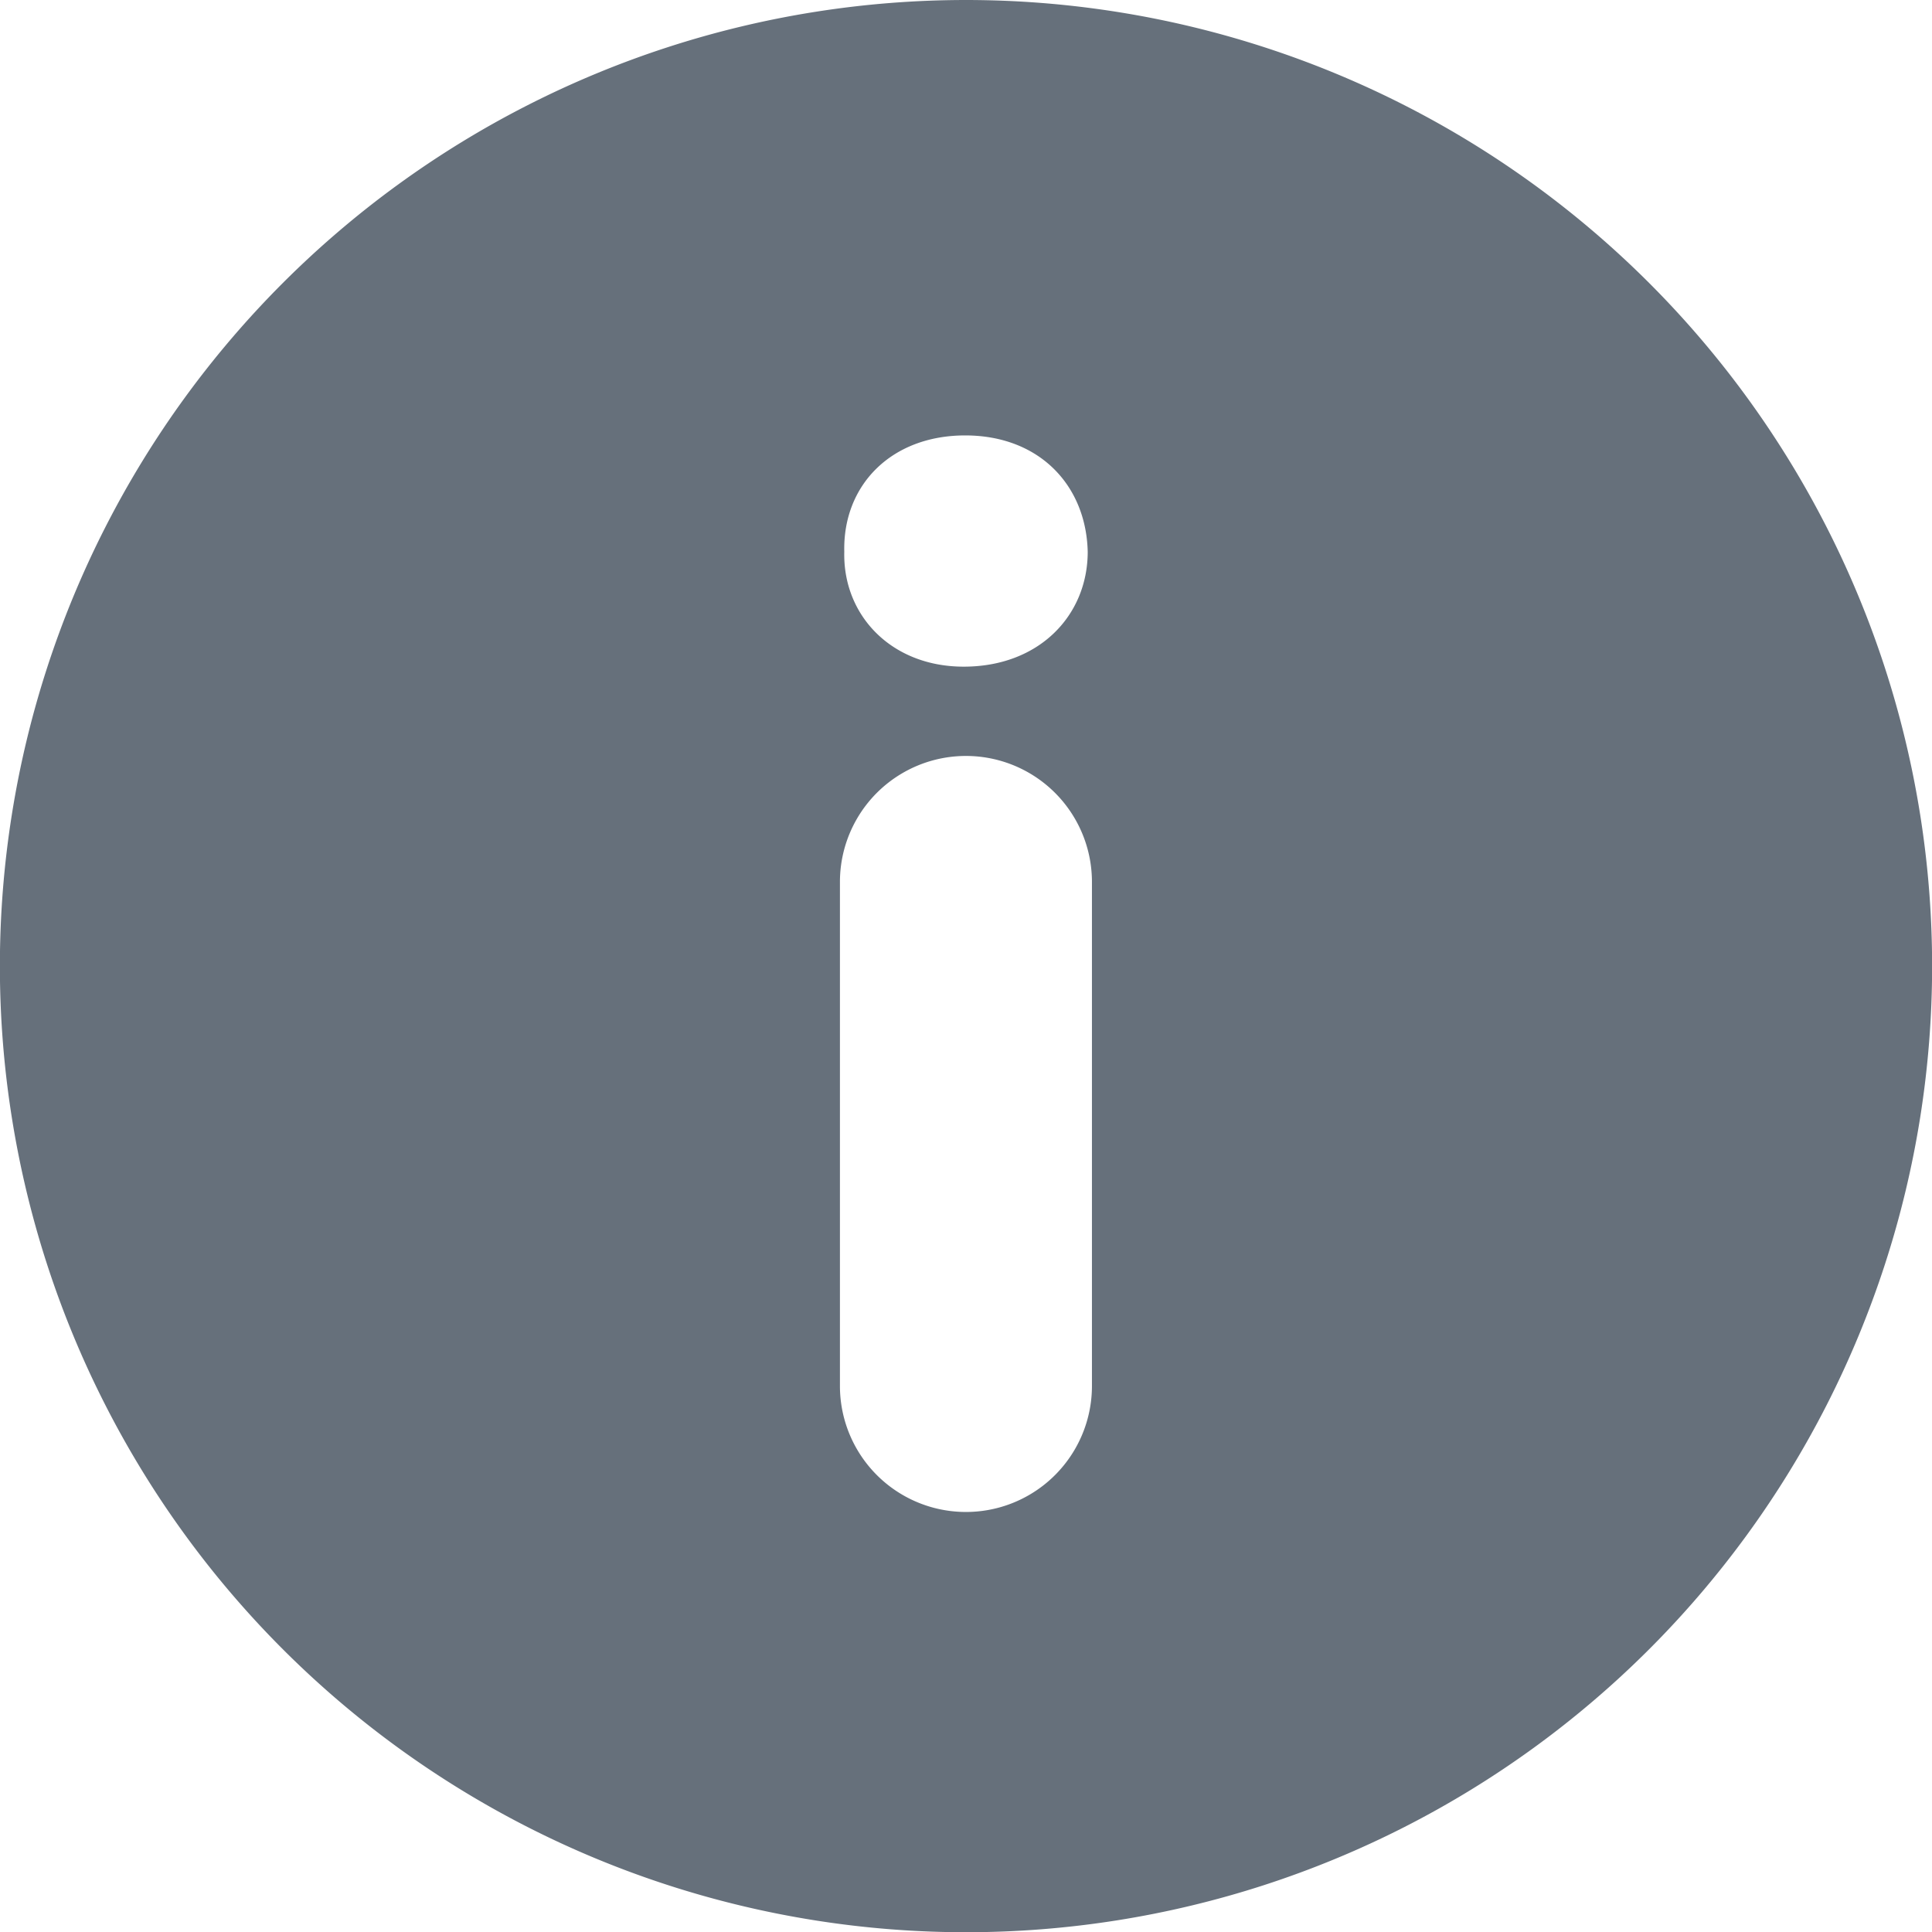 <svg width="16" height="16" fill="none" xmlns="http://www.w3.org/2000/svg"><path d="M13.657 2.343A8 8 0 102.343 13.659 8 8 0 0013.657 2.343zm-4.614 9.135a1.043 1.043 0 11-2.087 0V7.304a1.043 1.043 0 112.087 0v4.174zM7.981 5.521c-.6 0-1.002-.426-.989-.952-.013-.55.388-.963 1.001-.963.614 0 1.002.413 1.015.963 0 .526-.4.952-1.027.952z" fill="#66707B"/></svg>